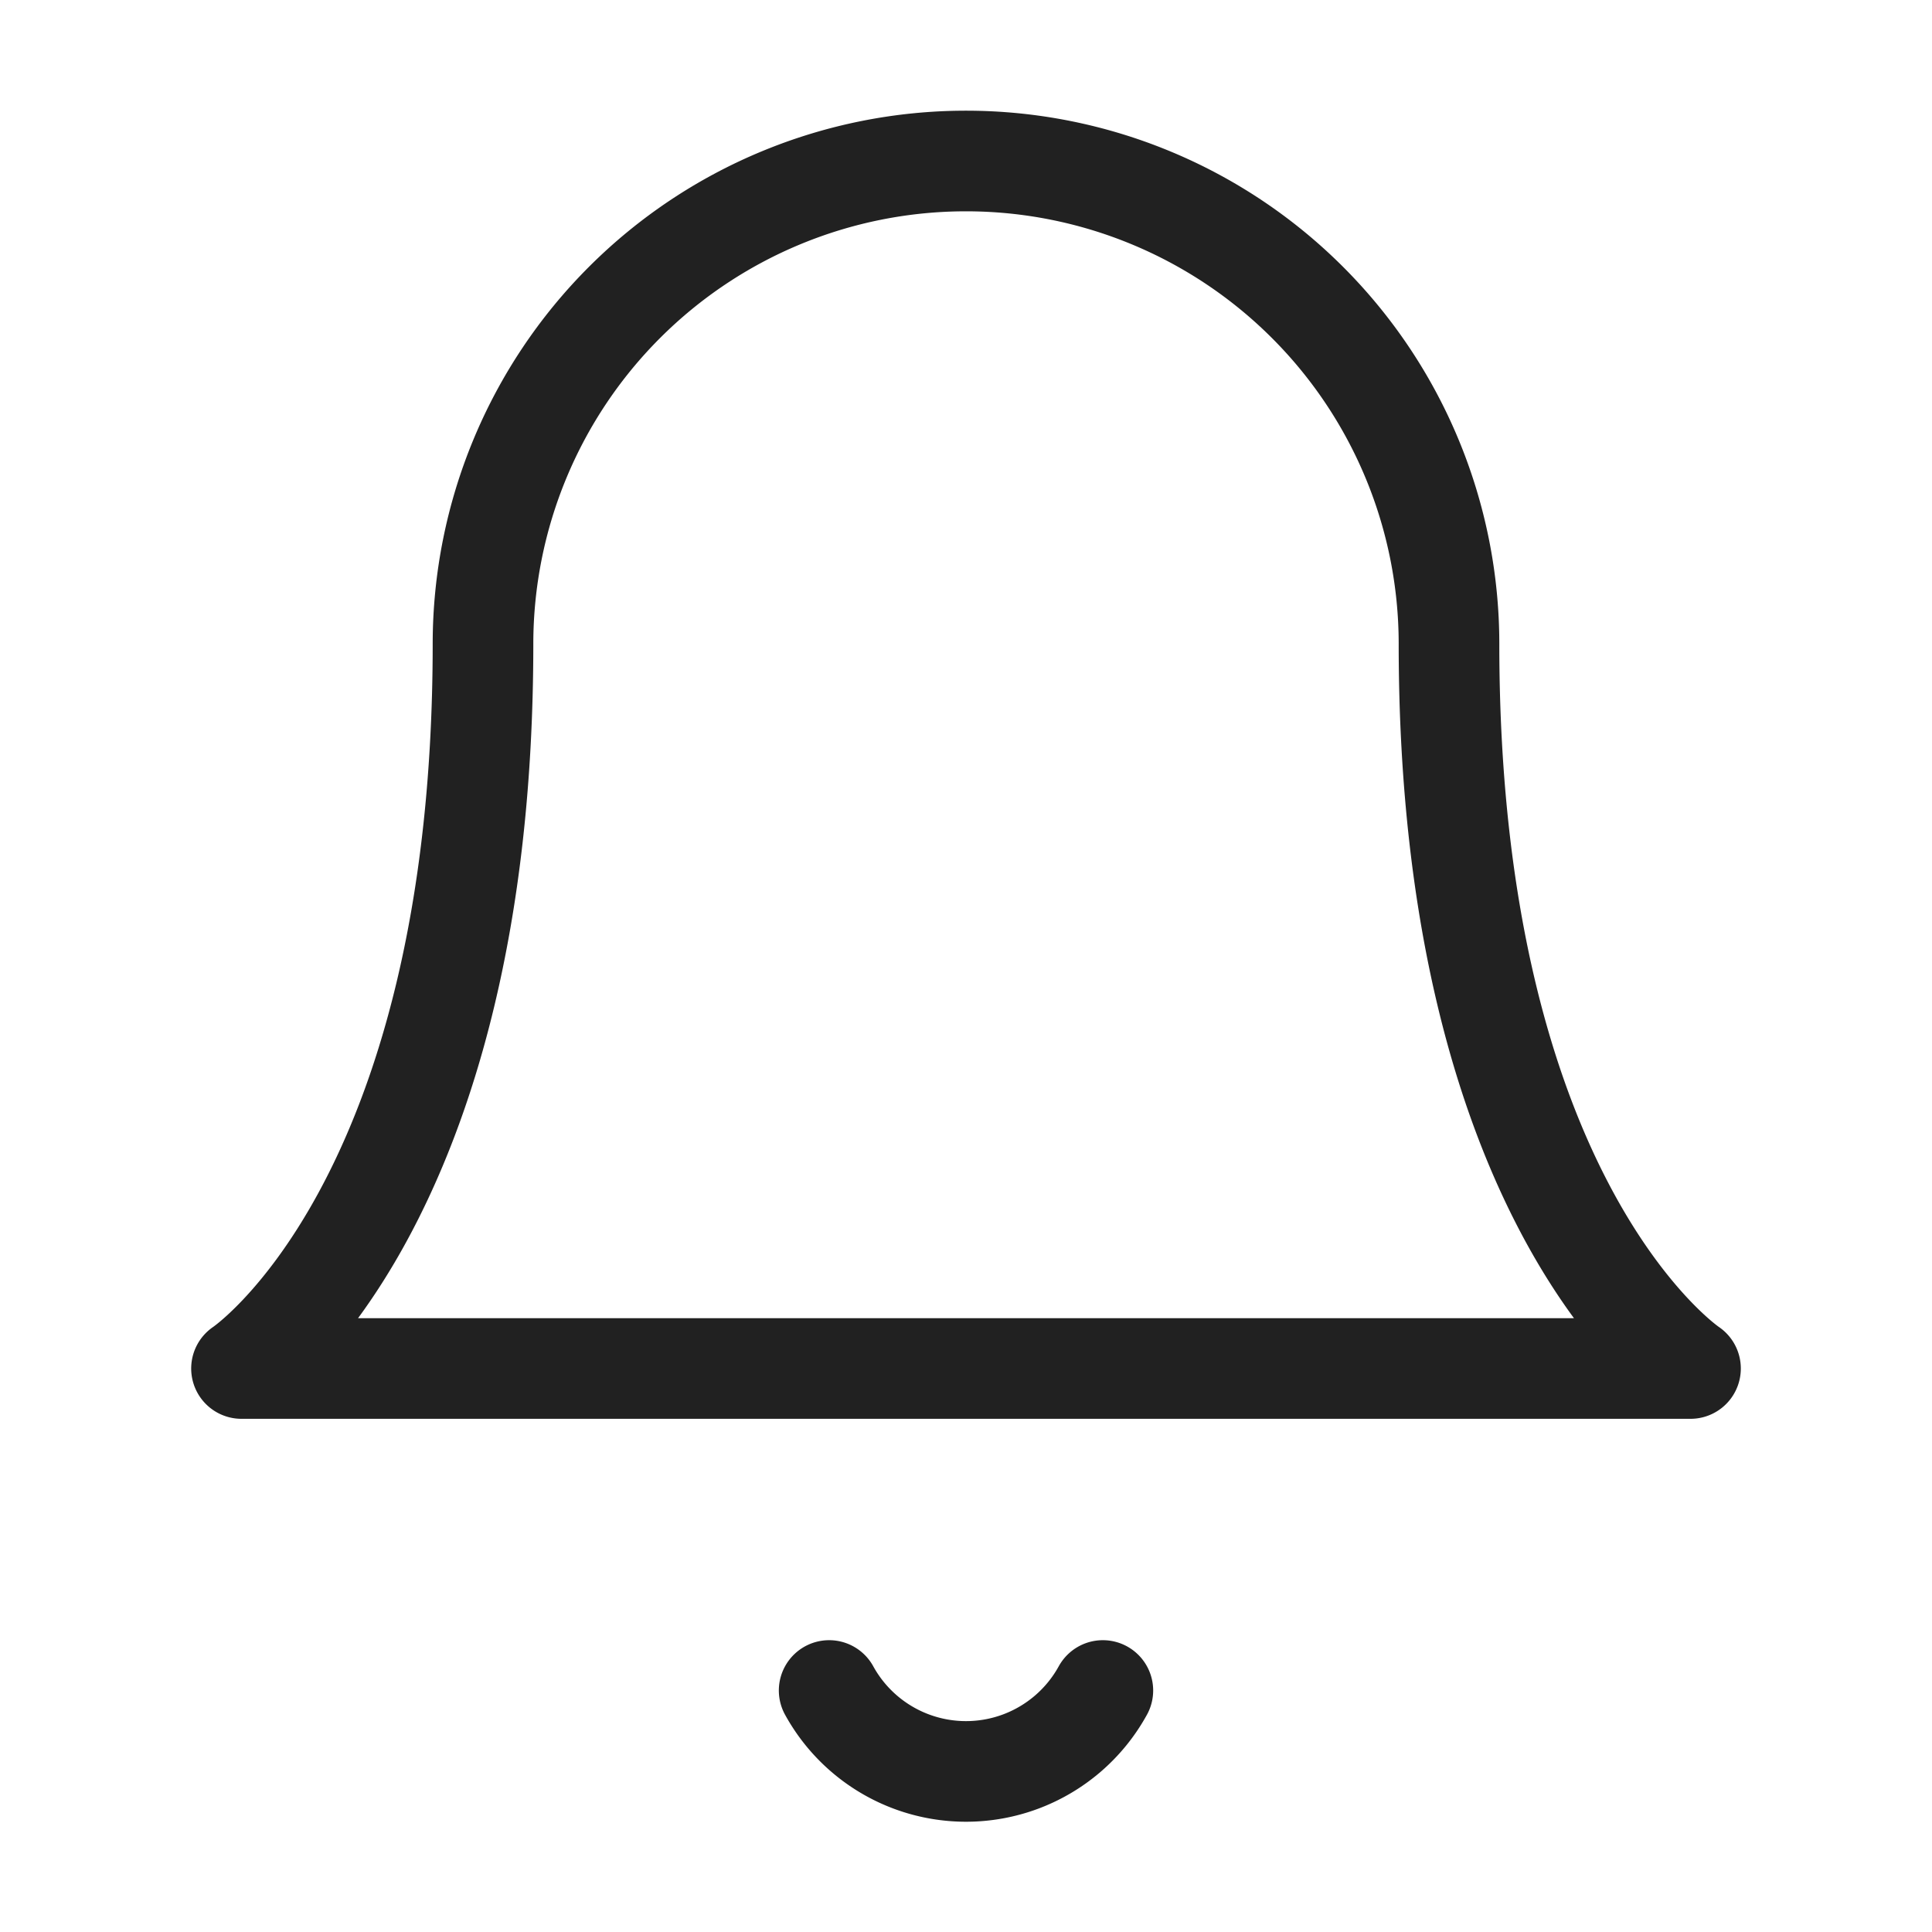 <svg xmlns="http://www.w3.org/2000/svg" width="28" height="28" viewBox="0 0 24 24" fill="none" stroke="#212121"
     stroke-width="1.25" stroke-linecap="round" stroke-linejoin="round" class="lucide lucide-bell">
  <path d="M6 8a6 6 0 0 1 12 0c0 7 3 9 3 9H3s3-2 3-9"/>
  <path d="M10.3 21a1.94 1.94 0 0 0 3.4 0"/>
</svg>
